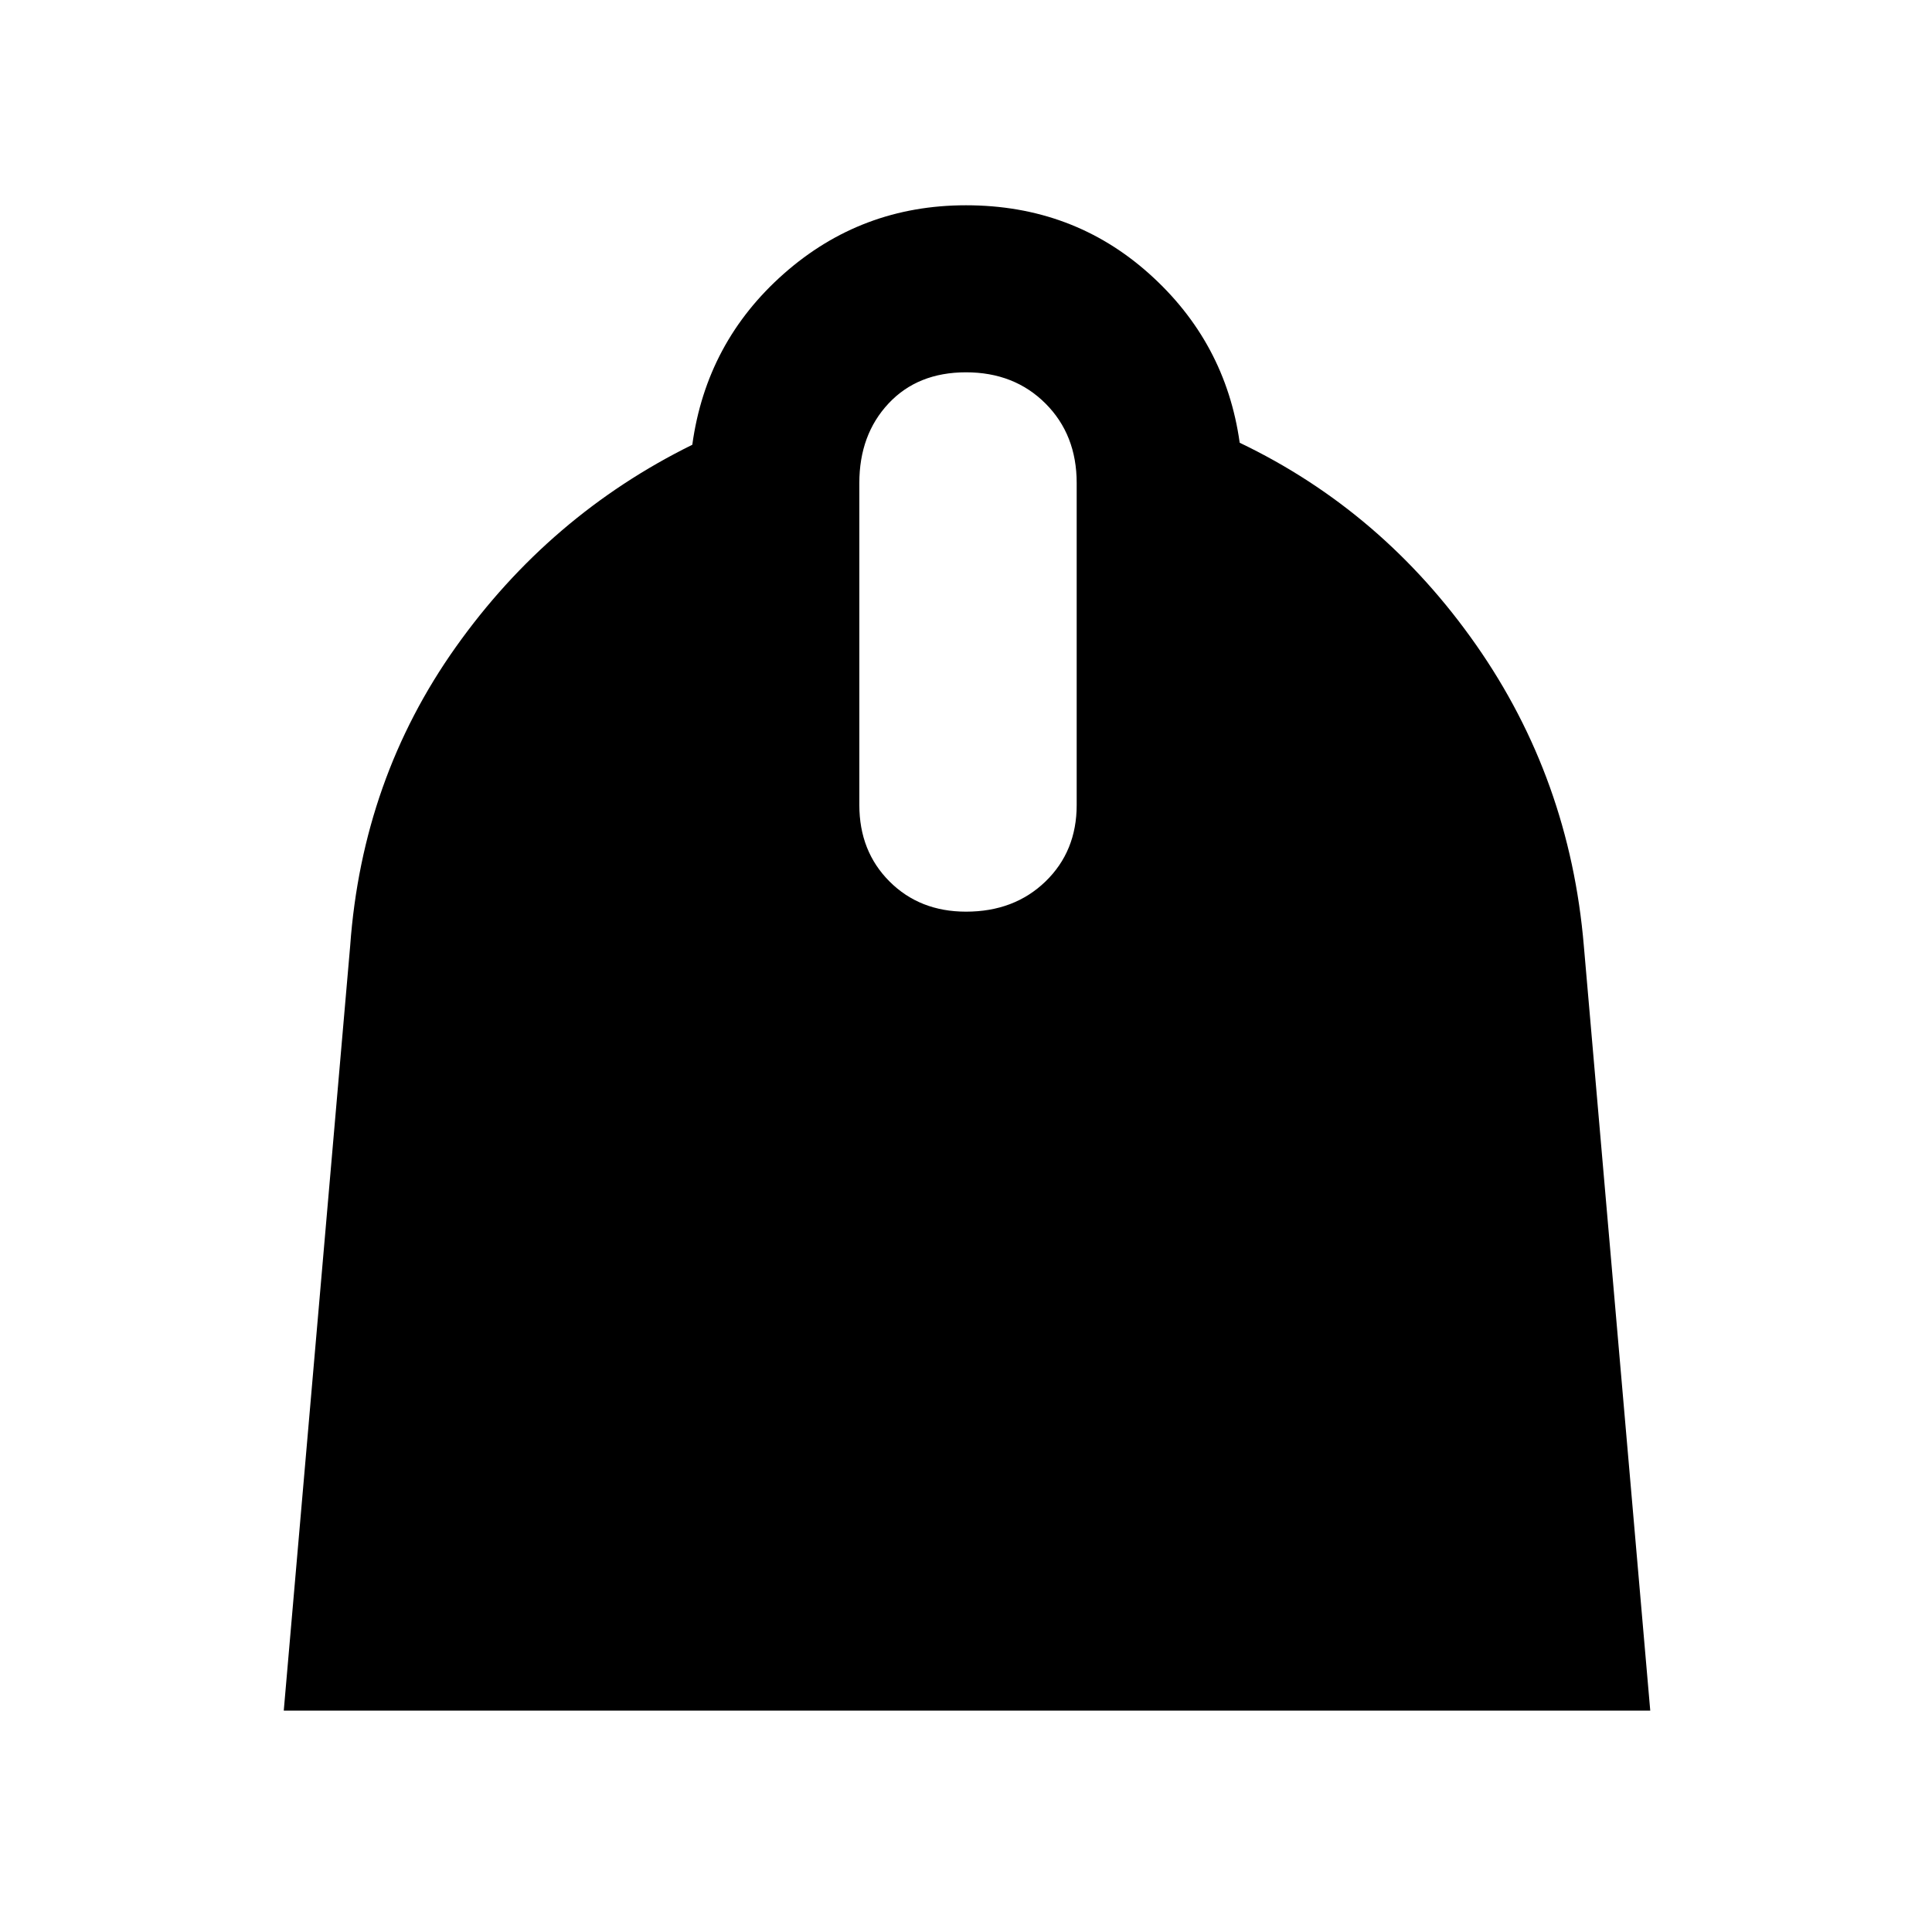 <svg xmlns="http://www.w3.org/2000/svg" height="48" width="48"><path d="m7.05 42.5 1.65-19q.3-4.15 2.625-7.425Q13.65 12.8 17.2 11.05q.35-2.55 2.275-4.25Q21.4 5.1 24 5.1q2.65 0 4.55 1.7T30.8 11q3.55 1.7 5.875 5.025T39.35 23.5l1.65 19ZM24 22.65q1.2 0 1.975-.75.775-.75.775-1.9v-8q0-1.2-.775-1.975Q25.2 9.25 24 9.25q-1.2 0-1.925.775-.725.775-.725 1.975v8q0 1.15.75 1.9t1.9.75Z"/></svg>